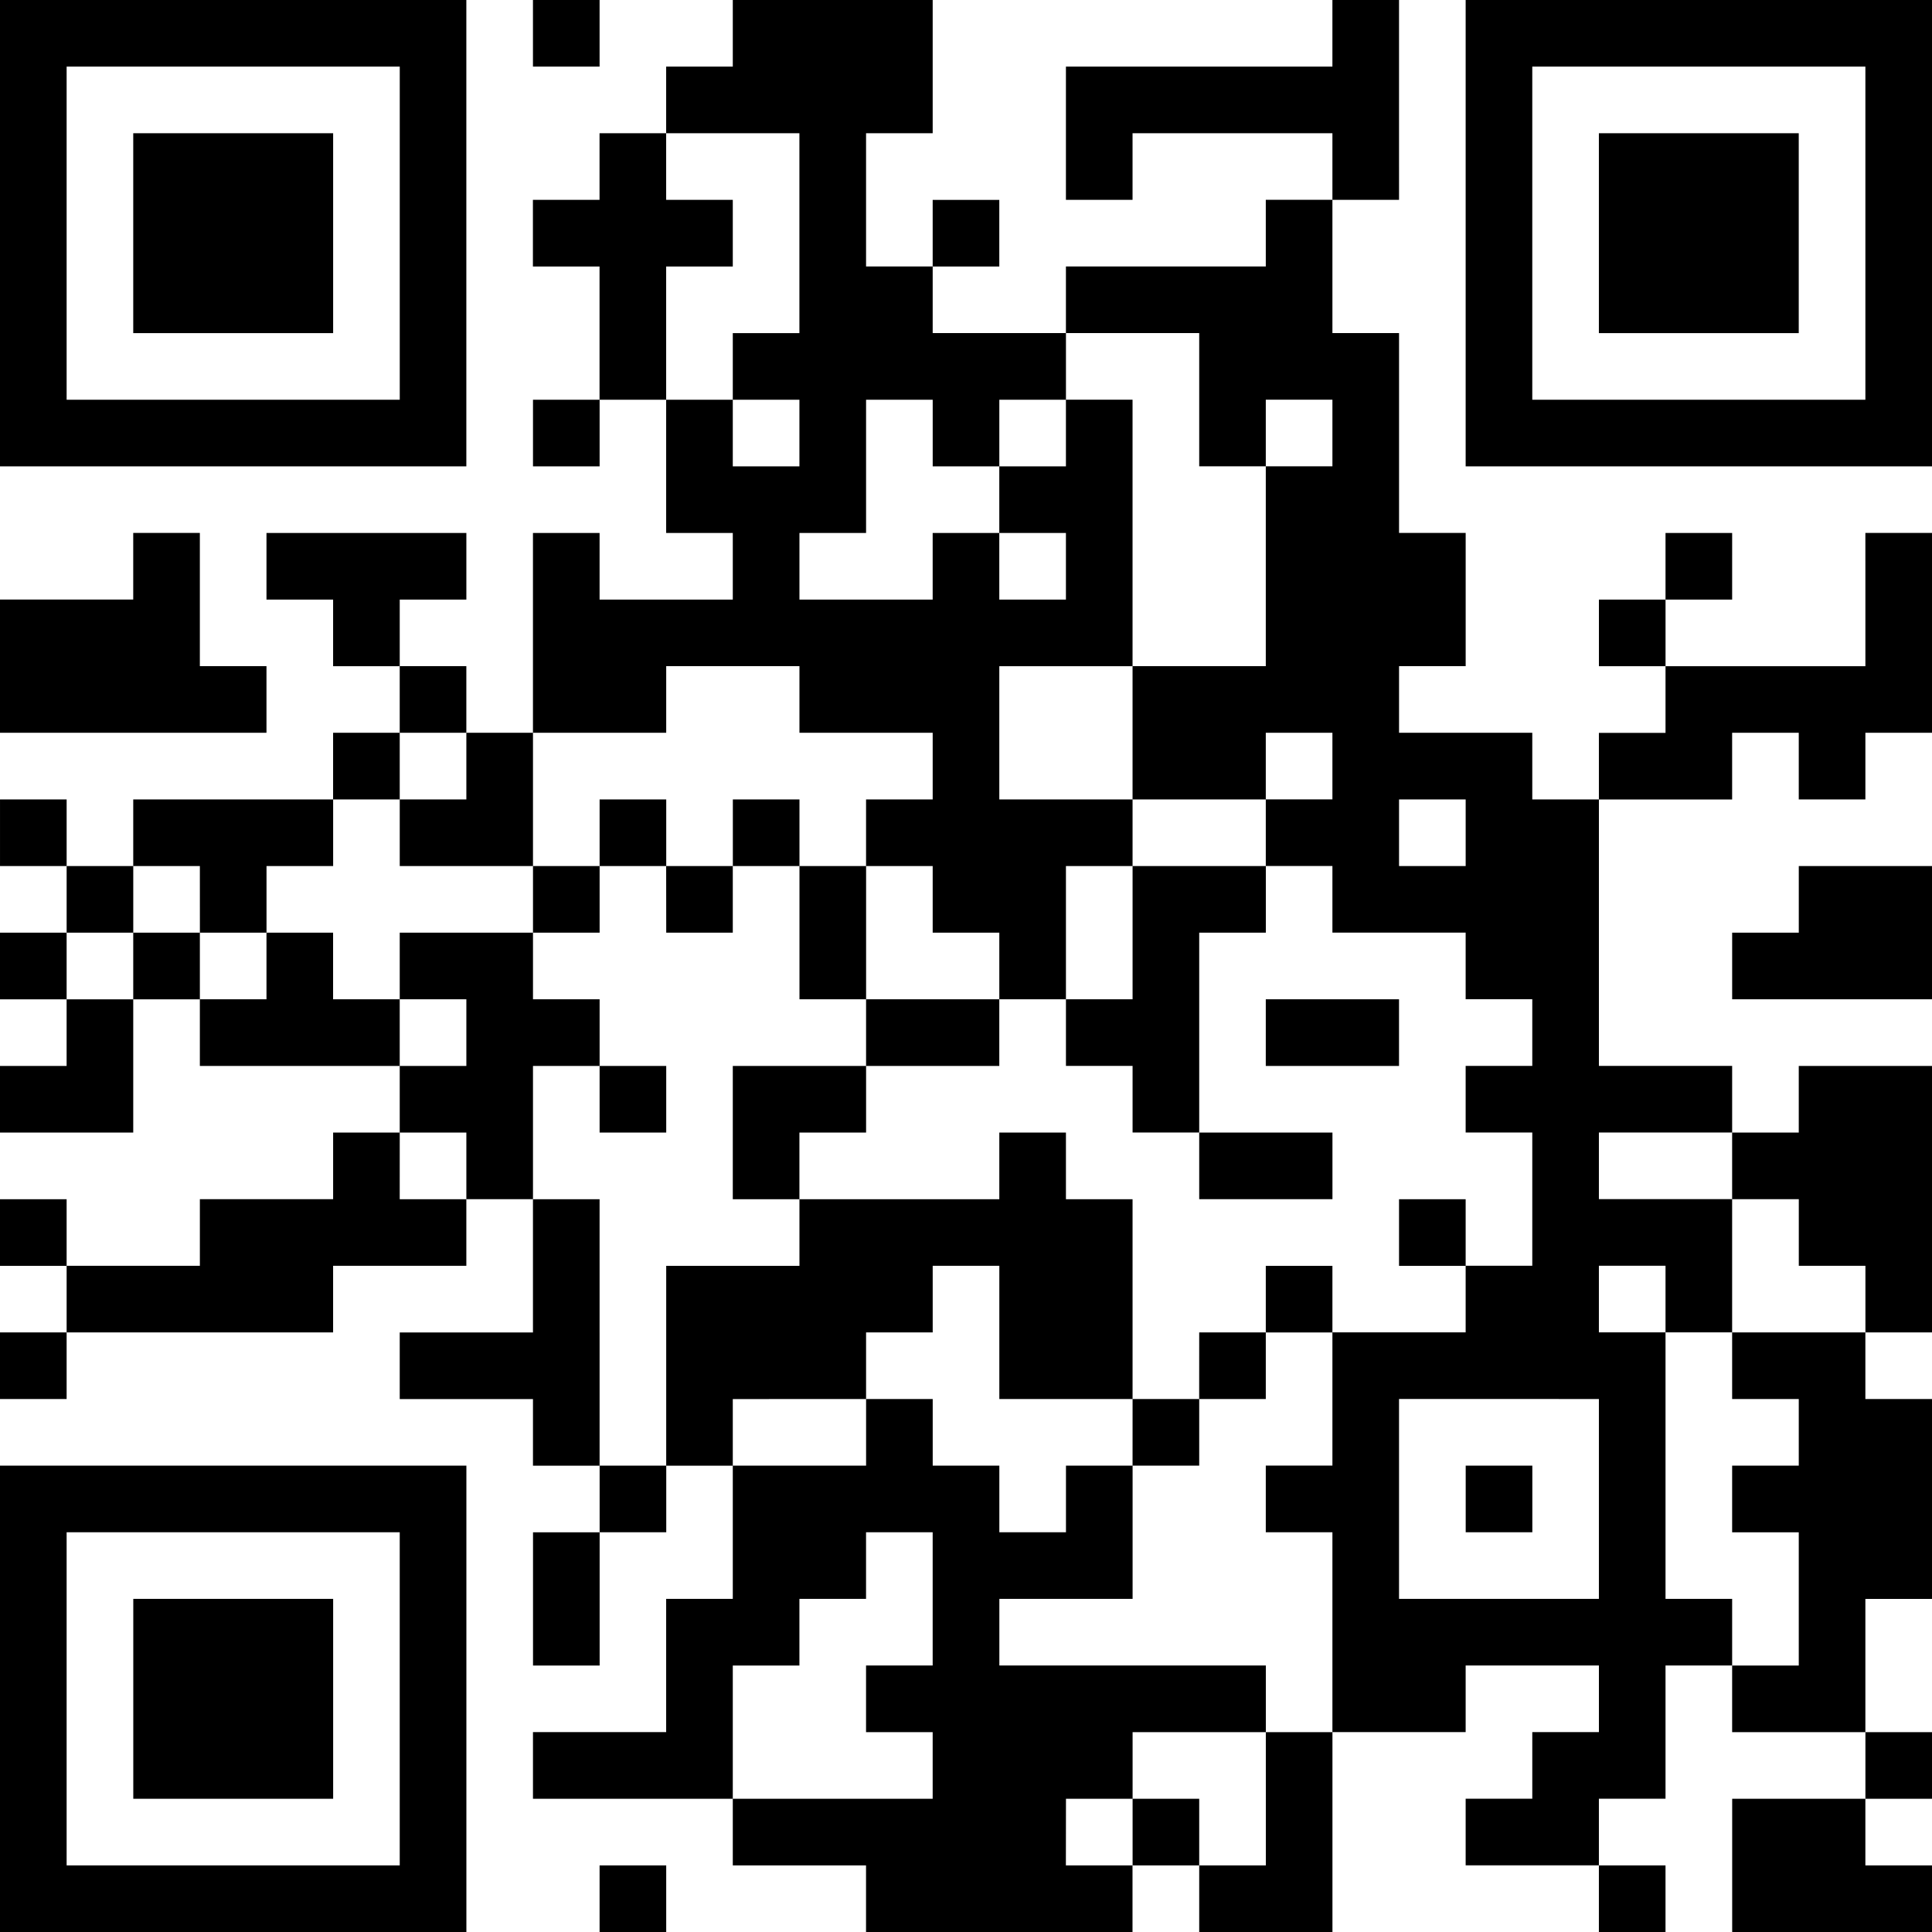 <svg xmlns="http://www.w3.org/2000/svg" viewBox="0 0 169 169"><path d="M532.448-262.172h-5.828V-268h5.828ZM649-268v40.793H608.207V-268H649Zm-5.828,5.828H614.035v29.138h29.138v-29.138Zm-40.793,5.828V-268h-5.828v5.828h-23.31v11.655h5.828v-5.828h17.483v5.828h5.828Zm23.31,0h-5.828v17.483h17.483v-17.483H625.69Zm-58.276,5.828h-5.828v5.828h5.828Zm-64.1,11.655h5.828v-17.483H491.655v17.483H503.31Zm34.965-5.828H544.1v-5.828h-5.828v-5.828h-5.828v5.828h-5.828v5.828h5.828v11.655h5.828V-244.69Zm-52.448,17.483H480V-268h40.793v40.793H485.828Zm0-5.828h29.138v-29.138H485.828v29.138Zm40.793,5.828h5.828v-5.828h-5.828Zm-5.828,11.655v-5.828H503.31v5.828h5.828v5.828h5.828v-5.828Zm110.724-5.828H625.69v5.828h5.828Zm11.655,5.828v5.828H625.69v5.828h-5.828v5.828h11.655V-203.9h5.828v5.828h5.828V-203.9H649v-17.483h-5.828Zm-23.31,0v5.828h5.828v-5.828ZM491.655-203.9H503.31v-5.828h-5.828v-11.655h-5.828v5.828H480V-203.9h11.655Zm29.138-5.828h-5.828v5.828h5.828Zm17.483,5.828v-5.828h11.655v5.828h11.655v5.828h-5.828v5.828h5.828v5.828h5.828v5.828h5.828v-11.655h5.828v-5.828H567.414v-11.655h11.655v-23.31h-5.828v5.828h-5.828v5.828h5.828v5.828h-5.828v-5.828h-5.828v5.828H549.931v-5.828h5.828v-11.655h5.828v5.828h5.828v-5.828h5.828v-5.828H561.586v-5.828h-5.828v-11.655h5.828V-268H544.1v5.828h-5.828v5.828h11.655v17.483H544.1v5.828h5.828v5.828H544.1v-5.828h-5.828v11.655H544.1v5.828H532.448v-5.828h-5.828V-203.9h11.655Zm-23.31,0h-5.828v5.828h5.828Zm99.069,5.828h5.828v23.31h11.655v5.828H619.862v5.828h11.655v11.655H625.69v-5.828h-5.828v5.828h5.828v23.31h5.828v5.828H625.69v11.655h-5.828v5.828H608.207v-5.828h5.828v-5.828h5.828v-5.828H608.207v5.828H596.552v-17.483h-5.828v-5.828h5.828v-11.655h11.655v-5.828h5.828v-11.655h-5.828v-5.828h5.828v-5.828h-5.828v-5.828H596.552v-5.828h-5.828v-5.828h5.828V-203.9h-5.828v5.828H579.069v-11.655h11.655v-17.483h5.828v-5.828h-5.828v5.828H584.9v-11.655H573.241v-5.828h17.483v-5.828h5.828v11.655h5.828v17.483h5.828v11.655h-5.828v5.828h11.655Zm5.828,52.448H602.379v17.483h17.483v-17.483Zm-11.655-52.448h-5.828v5.828h5.828Zm-128.207,0v5.828h5.828v-5.828Zm34.966,0v5.828h11.655V-203.9h-5.828v5.828Zm17.483,0v5.828h5.828v-5.828Zm11.655,0v5.828h5.828v-5.828Zm-52.448,5.828h-5.828v5.828h5.828Zm5.828,5.828h5.828v-5.828h5.828v-5.828H491.655v5.828h5.828Zm29.138,0h5.828v-5.828h-5.828Zm11.655,0H544.1v-5.828h-5.828Zm17.483-5.828h-5.828v11.655h5.828v-11.655Zm23.31,0v11.655h-5.828v5.828h5.828v5.828H584.9v-17.483h5.828v-5.828H579.069Zm58.276,0v5.828h-5.828v5.828H649v-11.655H637.345ZM480-186.414v5.828h5.828v-5.828Zm11.655,0v5.828h5.828v-5.828Zm-5.828,11.655H480v5.828h11.655v-11.655h-5.828Zm23.31-5.828v-5.828H503.31v5.828h-5.828v5.828h17.483v-5.828Zm58.276,5.828v-5.828H555.759v5.828h11.655Zm23.31,0h11.655v-5.828H590.724Zm-64.1,0h5.828v-5.828h-5.828v-5.828H514.966v5.828h5.828v5.828h-5.828v5.828h5.828v5.828h5.828v-11.655Zm11.655,5.828v-5.828h-5.828v5.828Zm17.483,0v-5.828H544.1V-163.1h5.828v-5.828Zm-40.793,0h-5.828v5.828H497.483v5.828H485.828v5.828h23.31v-5.828h11.655V-163.1h-5.828Zm75.759,5.828h5.828v-5.828H584.9v5.828Zm46.621,0v5.828h5.828v5.828H649v-23.31H637.345v5.828h-5.828v5.828ZM480-163.1v5.828h5.828V-163.1Zm122.379,0v5.828h5.828V-163.1Zm-11.655,5.828v5.828h5.828v-5.828ZM480-145.621h5.828v-5.828H480Zm52.448-5.828V-163.1h-5.828v11.655H514.966v5.828h11.655v5.828h5.828v-11.655Zm17.483,5.828h5.828v-5.828h5.828v-5.828h5.828v11.655h11.655V-163.1h-5.828v-5.828h-5.828v5.828H549.931v5.828H538.276v17.483H544.1v-5.828Zm34.965,0h5.828v-5.828H584.9Zm46.621-5.828v5.828h5.828v5.828h-5.828v5.828h5.828v11.655h-5.828v5.828h11.655v-11.655H649v-17.483h-5.828v-5.828H631.517Zm-52.448,11.655H584.9v-5.828h-5.828Zm-64.1,0h5.828V-99H480v-40.793h34.966Zm0,5.828H485.828v29.138h29.138v-29.138Zm17.483,0h5.828v-5.828h-5.828Zm75.759,0h5.828v-5.828h-5.828Zm-81.586,5.828v5.828h5.828v-11.655h-5.828Zm-29.138,0h-5.828v17.483h17.483v-17.483H497.483Zm93.241,17.483v5.828H584.9V-99h11.655v-17.483h-5.828Zm58.276,0v-5.828h-5.828v5.828Zm-75.759,0h5.828v-5.828h11.655v-5.828h-23.31v-5.828h11.655v-11.655h-5.828v5.828h-5.828v-5.828h-5.828v-5.828h-5.828v5.828H544.1v11.655h-5.828v11.655H526.621v5.828H544.1V-122.31h5.828v-5.828h5.828v-5.828h5.828v11.655h-5.828v5.828h5.828v5.828H544.1v5.828h11.655V-99h23.31v-5.828h-5.828Zm5.828,0v5.828H584.9v-5.828Zm52.448,0V-99H649v-5.828h-5.828v-5.828H631.517ZM532.448-99h5.828v-5.828h-5.828Zm93.241,0v-5.828h-5.828V-99Z" transform="translate(-480 268)"/></svg>